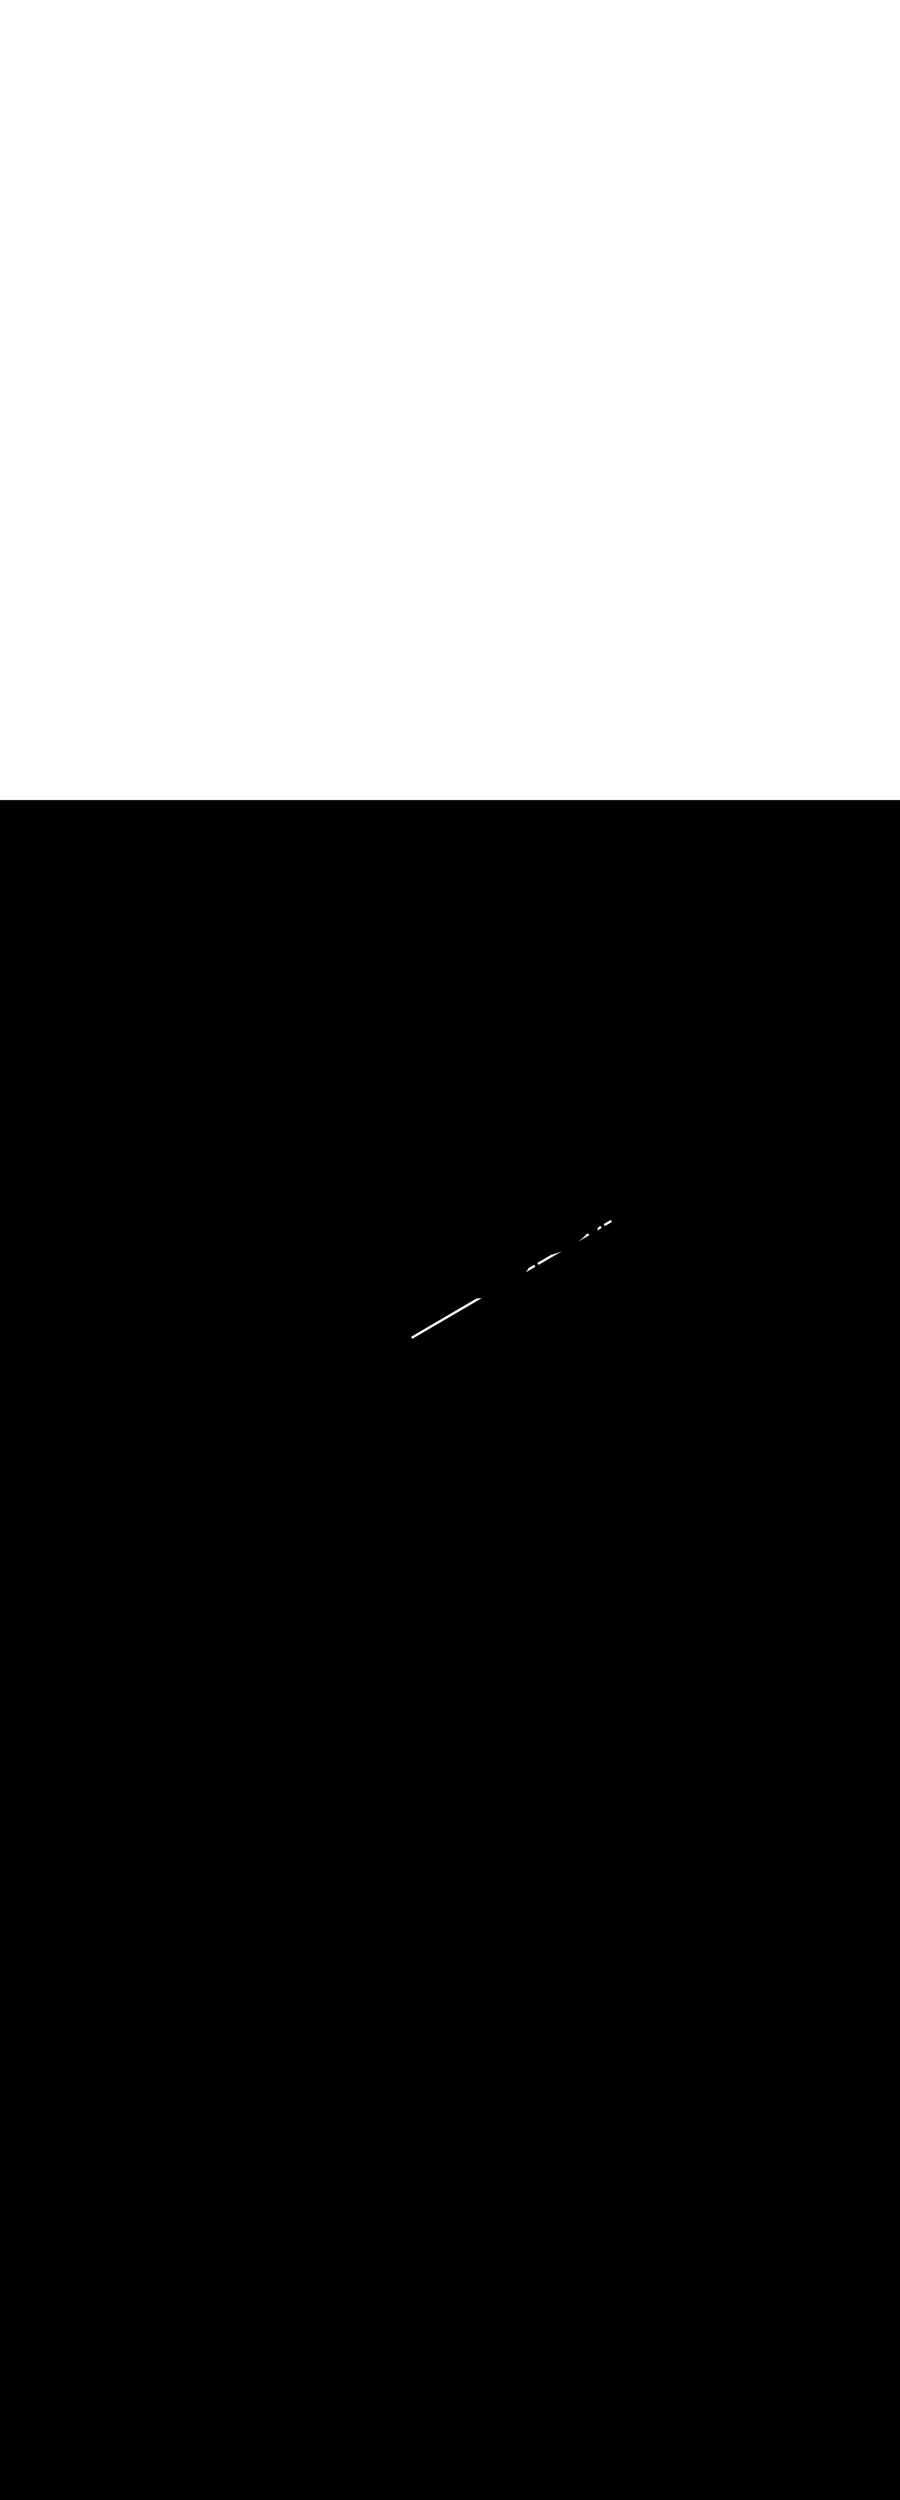 <ns0:svg xmlns:ns0="http://www.w3.org/2000/svg" version="1.1" id="Layer_1" x="0px" y="0px" viewBox="0 0 500 500" style="width: 180px;" xml:space="preserve" data-imageid="sushi-85" imageName="Sushi" class="illustrations_image"><ns0:rect x="0" y="0" width="100%" height="100%" fill="black" /><ns0:g id="white-shapes" style="display:inline;opacity:1"><ns0:style type="text/css" style="fill:white;display:inline;opacity:1" fill="white" /><ns0:path x="219.9" y="265.7" transform="matrix(0.863 -0.505 0.505 0.863 -95.598 179.938)" class="st7_sushi-85" width="128.6" height="1.3" id="element_15" d="M 219.9 265.7 L 219.9 267.0 L 264.731 267.0 L 263.839 266.612 L 262.435 265.871 L 262.17 265.7 L 219.9 265.7 Z M 295.63 265.7 L 295.365 265.871 L 293.961 266.612 L 293.069 267.0 L 299.2 267.0 L 299.2 265.7 L 295.63 265.7 Z M 301.2 265.7 L 301.2 267.0 L 316.577 267.0 L 315.417 266.861 L 313.449 266.524 L 311.559 266.096 L 310.181 265.7 L 301.2 265.7 Z M 333.019 265.7 L 331.641 266.096 L 329.751 266.524 L 327.783 266.861 L 326.623 267.0 L 333.93 267.0 L 333.927 266.984 L 333.925 266.978 L 333.921 266.96 L 333.92 266.953 L 333.916 266.935 L 333.915 266.928 L 333.912 266.91 L 333.911 266.904 L 333.909 266.897 L 333.906 266.88 L 333.905 266.878 L 333.899 266.851 L 333.899 266.849 L 333.893 266.821 L 333.893 266.819 L 333.887 266.792 L 333.887 266.79 L 333.881 266.763 L 333.881 266.761 L 333.875 266.733 L 333.875 266.731 L 333.87 266.704 L 333.869 266.702 L 333.864 266.674 L 333.864 266.672 L 333.859 266.645 L 333.858 266.643 L 333.853 266.616 L 333.853 266.614 L 333.848 266.586 L 333.848 266.584 L 333.843 266.557 L 333.843 266.555 L 333.838 266.527 L 333.838 266.525 L 333.834 266.498 L 333.833 266.496 L 333.829 266.469 L 333.829 266.466 L 333.824 266.439 L 333.824 266.437 L 333.82 266.41 L 333.82 266.407 L 333.816 266.38 L 333.816 266.378 L 333.812 266.351 L 333.811 266.349 L 333.808 266.321 L 333.807 266.319 L 333.804 266.292 L 333.804 266.29 L 333.8 266.262 L 333.8 266.26 L 333.797 266.233 L 333.796 266.231 L 333.793 266.203 L 333.793 266.201 L 333.79 266.174 L 333.79 266.172 L 333.787 266.144 L 333.786 266.142 L 333.784 266.115 L 333.783 266.113 L 333.781 266.086 L 333.781 266.083 L 333.778 266.056 L 333.778 266.054 L 333.775 266.027 L 333.775 266.024 L 333.773 265.997 L 333.773 265.995 L 333.77 265.968 L 333.77 265.965 L 333.768 265.938 L 333.768 265.936 L 333.766 265.909 L 333.766 265.906 L 333.764 265.879 L 333.764 265.877 L 333.762 265.85 L 333.762 265.847 L 333.76 265.82 L 333.76 265.818 L 333.759 265.791 L 333.759 265.788 L 333.757 265.761 L 333.757 265.759 L 333.756 265.732 L 333.756 265.729 L 333.755 265.702 L 333.755 265.7 L 333.019 265.7 Z M 340.396 265.7 L 340.267 265.84 L 340.231 265.875 L 340.192 265.906 L 340.149 265.933 L 340.104 265.956 L 340.058 265.974 L 340.009 265.988 L 339.96 265.996 L 339.91 266 L 339.903 266 L 339.903 266 L 339.899 266 L 339.898 266 L 339.897 266 L 339.896 266 L 339.895 266 L 339.894 266 L 339.893 266 L 339.892 266 L 339.891 266 L 339.89 266.001 L 339.889 266.001 L 339.888 266.001 L 339.887 266.001 L 339.886 266.001 L 339.885 266.001 L 339.884 266.001 L 339.883 266.001 L 339.882 266.002 L 339.882 266.002 L 339.881 266.002 L 339.88 266.002 L 339.879 266.002 L 339.878 266.003 L 339.877 266.003 L 339.876 266.003 L 339.875 266.003 L 339.875 266.003 L 339.874 266.004 L 339.873 266.004 L 339.872 266.004 L 339.872 266.004 L 339.871 266.005 L 339.87 266.005 L 339.869 266.005 L 339.869 266.005 L 339.868 266.006 L 339.867 266.006 L 339.867 266.006 L 339.866 266.006 L 339.866 266.007 L 339.865 266.007 L 339.864 266.007 L 339.864 266.007 L 339.863 266.008 L 339.863 266.008 L 339.862 266.008 L 339.862 266.008 L 339.861 266.009 L 339.861 266.009 L 339.86 266.009 L 339.86 266.01 L 339.86 266.01 L 339.859 266.01 L 339.859 266.01 L 339.858 266.01 L 339.858 266.011 L 339.858 266.011 L 339.857 266.011 L 339.857 266.011 L 339.857 266.012 L 339.856 266.012 L 339.856 266.012 L 339.856 266.012 L 339.856 266.013 L 339.855 266.013 L 339.855 266.013 L 339.855 266.013 L 339.855 266.013 L 339.854 266.014 L 339.854 266.014 L 339.854 266.014 L 339.854 266.014 L 339.853 266.014 L 339.853 266.015 L 339.853 266.015 L 339.853 266.015 L 339.853 266.015 L 339.852 266.016 L 339.852 266.016 L 339.852 266.016 L 339.852 266.016 L 339.852 266.017 L 339.851 266.017 L 339.851 266.017 L 339.851 266.017 L 339.851 266.018 L 339.85 266.018 L 339.85 266.018 L 339.85 266.019 L 339.85 266.019 L 339.85 266.019 L 339.849 266.02 L 339.849 266.02 L 339.849 266.021 L 339.848 266.021 L 339.848 266.022 L 339.848 266.022 L 339.848 266.023 L 339.846 266.026 L 339.821 266.069 L 339.803 266.095 L 339.804 266.095 L 339.779 266.129 L 339.778 266.131 L 339.753 266.164 L 339.751 266.166 L 339.726 266.2 L 339.725 266.202 L 339.699 266.236 L 339.697 266.238 L 339.671 266.272 L 339.67 266.274 L 339.643 266.309 L 339.642 266.311 L 339.615 266.346 L 339.613 266.348 L 339.586 266.382 L 339.584 266.384 L 339.556 266.419 L 339.555 266.421 L 339.527 266.456 L 339.525 266.458 L 339.497 266.493 L 339.495 266.495 L 339.466 266.531 L 339.464 266.533 L 339.435 266.568 L 339.433 266.57 L 339.404 266.605 L 339.402 266.607 L 339.372 266.643 L 339.37 266.645 L 339.34 266.68 L 339.338 266.683 L 339.307 266.718 L 339.305 266.72 L 339.274 266.756 L 339.272 266.758 L 339.241 266.793 L 339.239 266.795 L 339.207 266.831 L 339.205 266.833 L 339.173 266.868 L 339.171 266.87 L 339.139 266.906 L 339.137 266.908 L 339.104 266.943 L 339.102 266.945 L 339.069 266.981 L 339.067 266.983 L 339.05 267.0 L 341.9 267.0 L 341.9 265.7 L 340.396 265.7 Z M 348.5 267.0 L 348.5 265.7 L 343.9 265.7 L 343.9 267.0 L 348.5 267.0 Z" style="fill:white;display:inline;opacity:1" fill="white" /></ns0:g></ns0:svg>